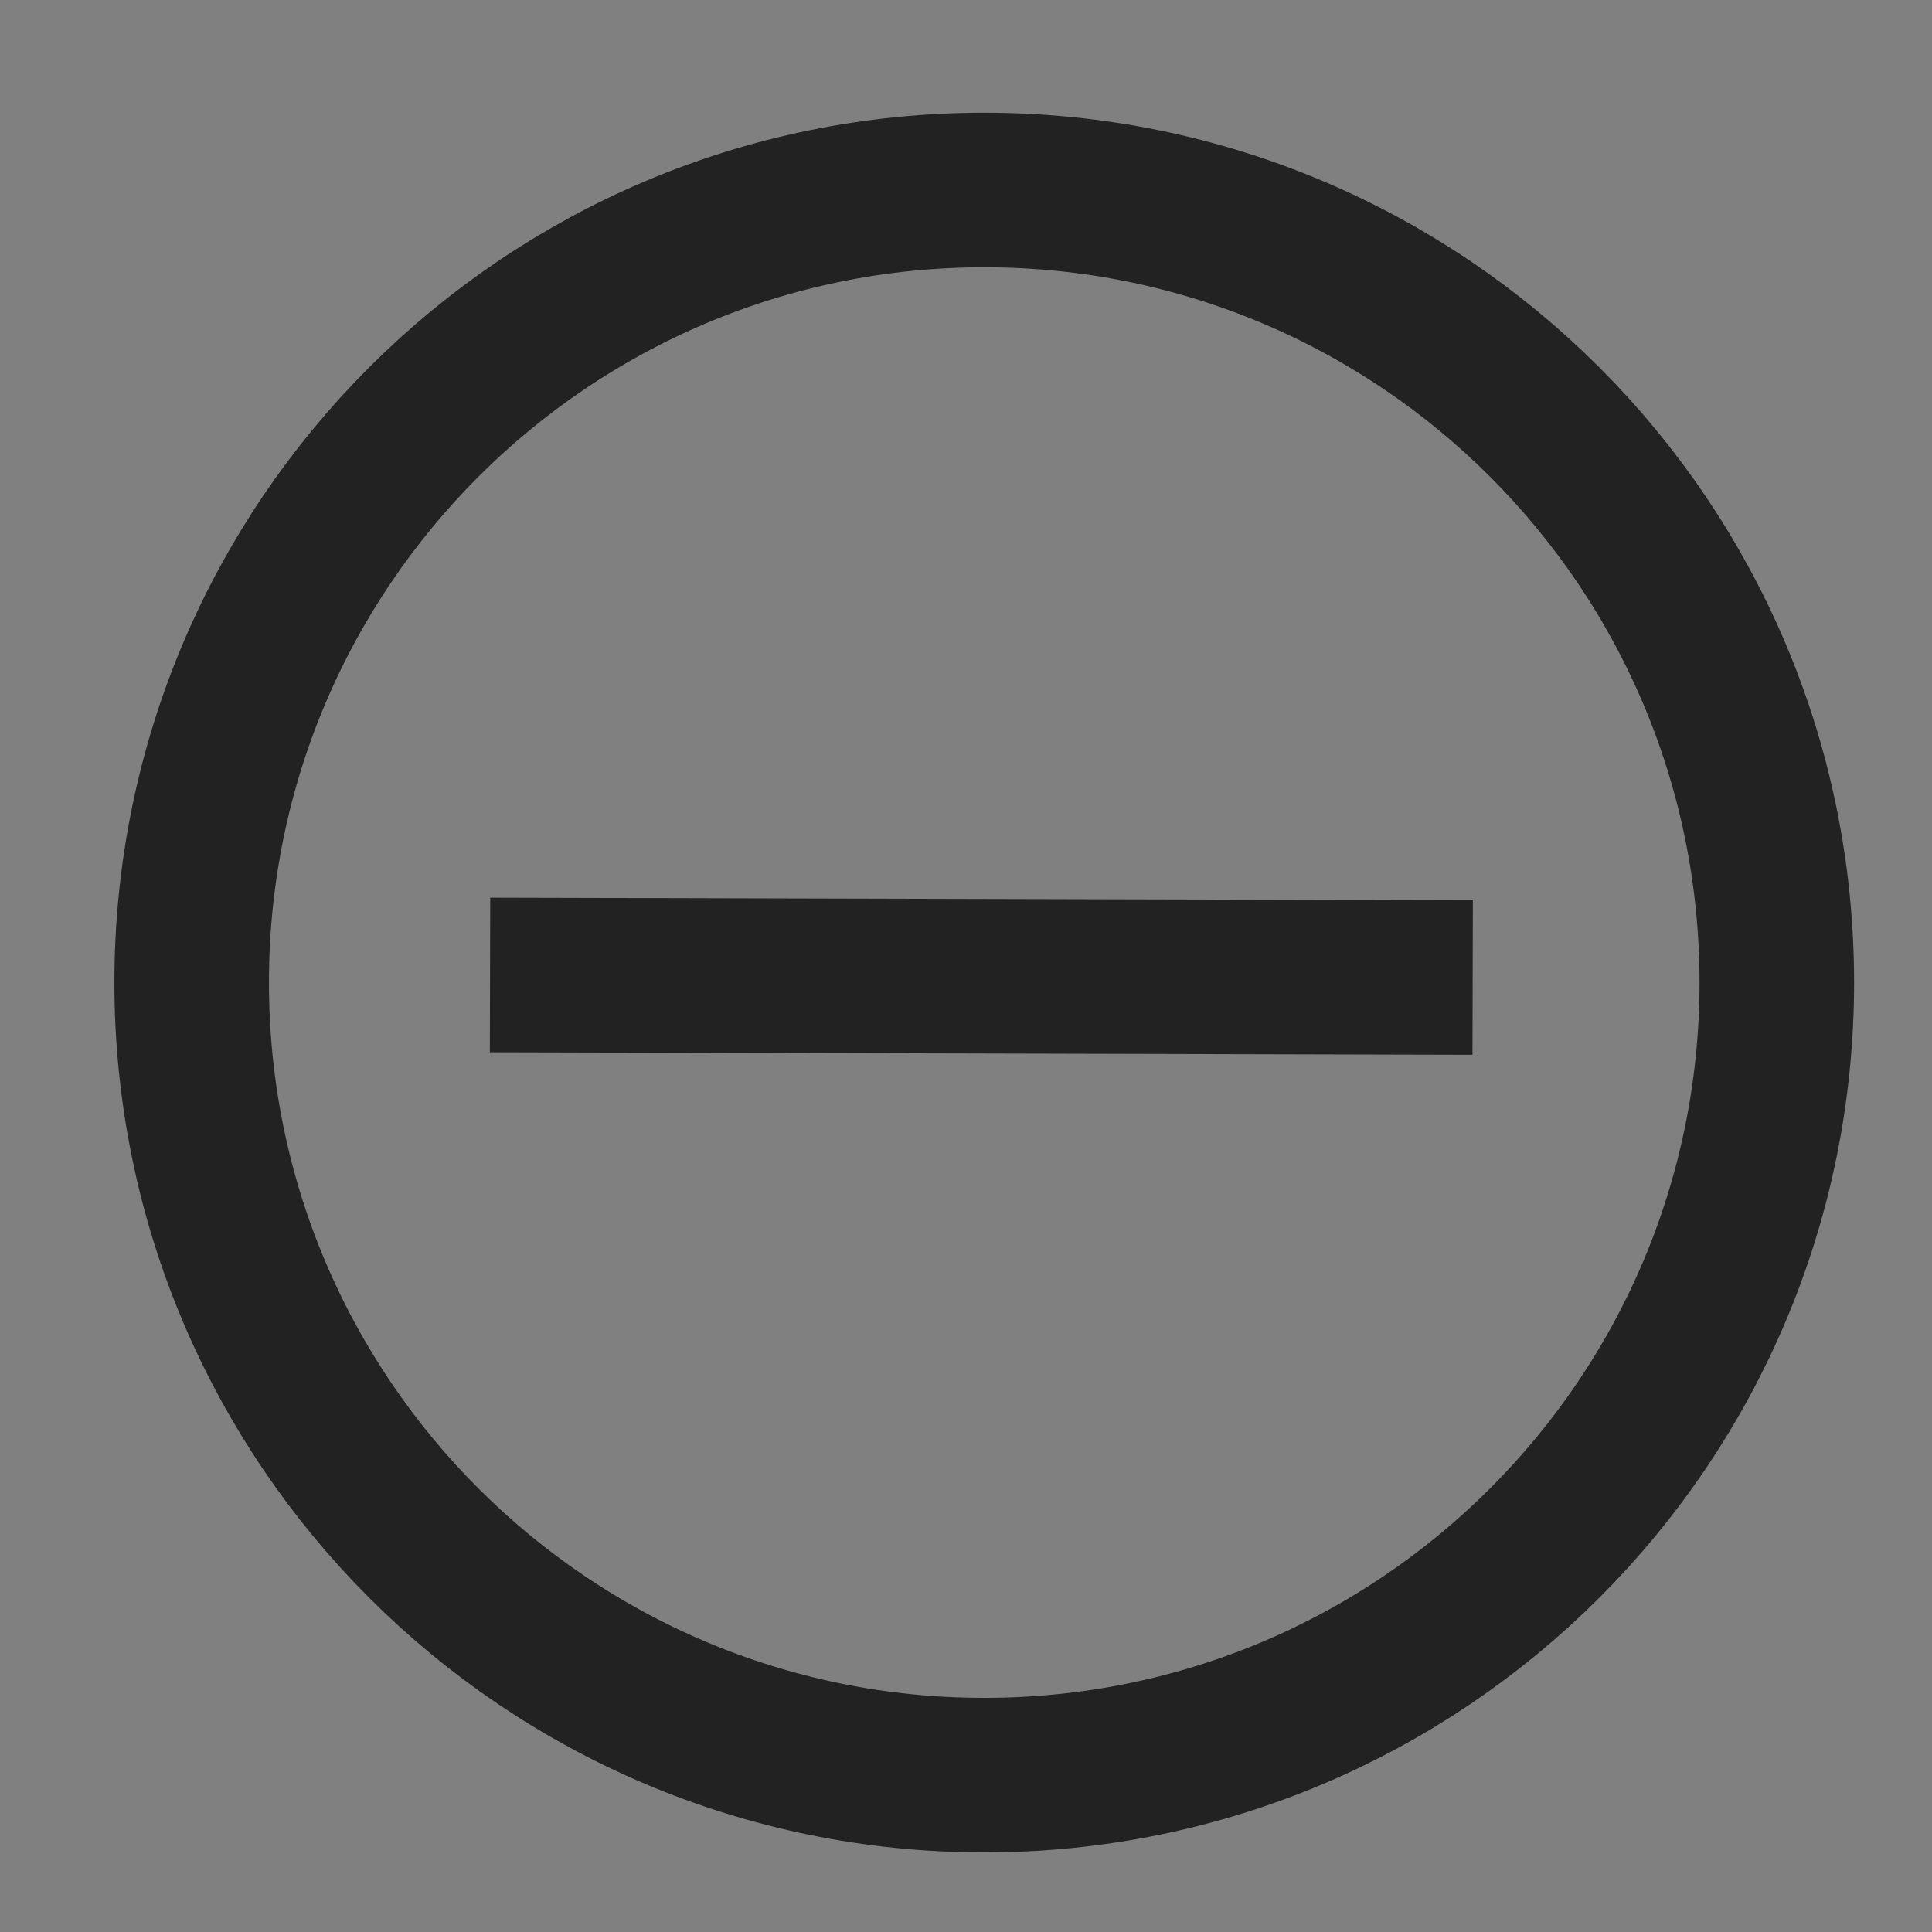 <svg xmlns="http://www.w3.org/2000/svg" 
xmlns:se="http://svg-edit.googlecode.com" xmlns:xlink="http://www.w3.org/1999/xlink" 
xmlns:dc="http://purl.org/dc/elements/1.1/" xmlns:cc="http://creativecommons.org/ns#" 
xmlns:rdf="http://www.w3.org/1999/02/22-rdf-syntax-ns#" 
xmlns:inkscape="http://www.inkscape.org/namespaces/inkscape" viewBox="0 0 100 100"> 
<rect x="0" y="0" width="100" height="100" fill="#808080" stroke="none"/> 
<g class="currentLayer" style=""><title>Layer 1</title><path fill="transparent" fill-opacity="1" stroke="#222222" stroke-opacity="1" stroke-width="8" stroke-dasharray="none" stroke-linejoin="round" stroke-linecap="butt" stroke-dashoffset="" fill-rule="nonzero" opacity="1" marker-start="" marker-mid="" marker-end="" d="M9.921,50.858 C9.921,28.193 28.279,9.834 50.944,9.834 C73.608,9.834 91.967,28.193 91.967,50.858 C91.967,73.522 73.608,91.881 50.944,91.881 C28.279,91.881 9.921,73.522 9.921,50.858 z" id="svg_5" class=""/><path fill="#ffffff" fill-opacity="1" stroke="#222222" stroke-opacity="1" stroke-width="8" stroke-dasharray="none" stroke-linejoin="round" stroke-linecap="butt" stroke-dashoffset="" fill-rule="nonzero" opacity="1" marker-start="" marker-mid="" marker-end="" d="M25.364,50.464 L76.225,50.596 " id="svg_1" class=""/></g></svg>